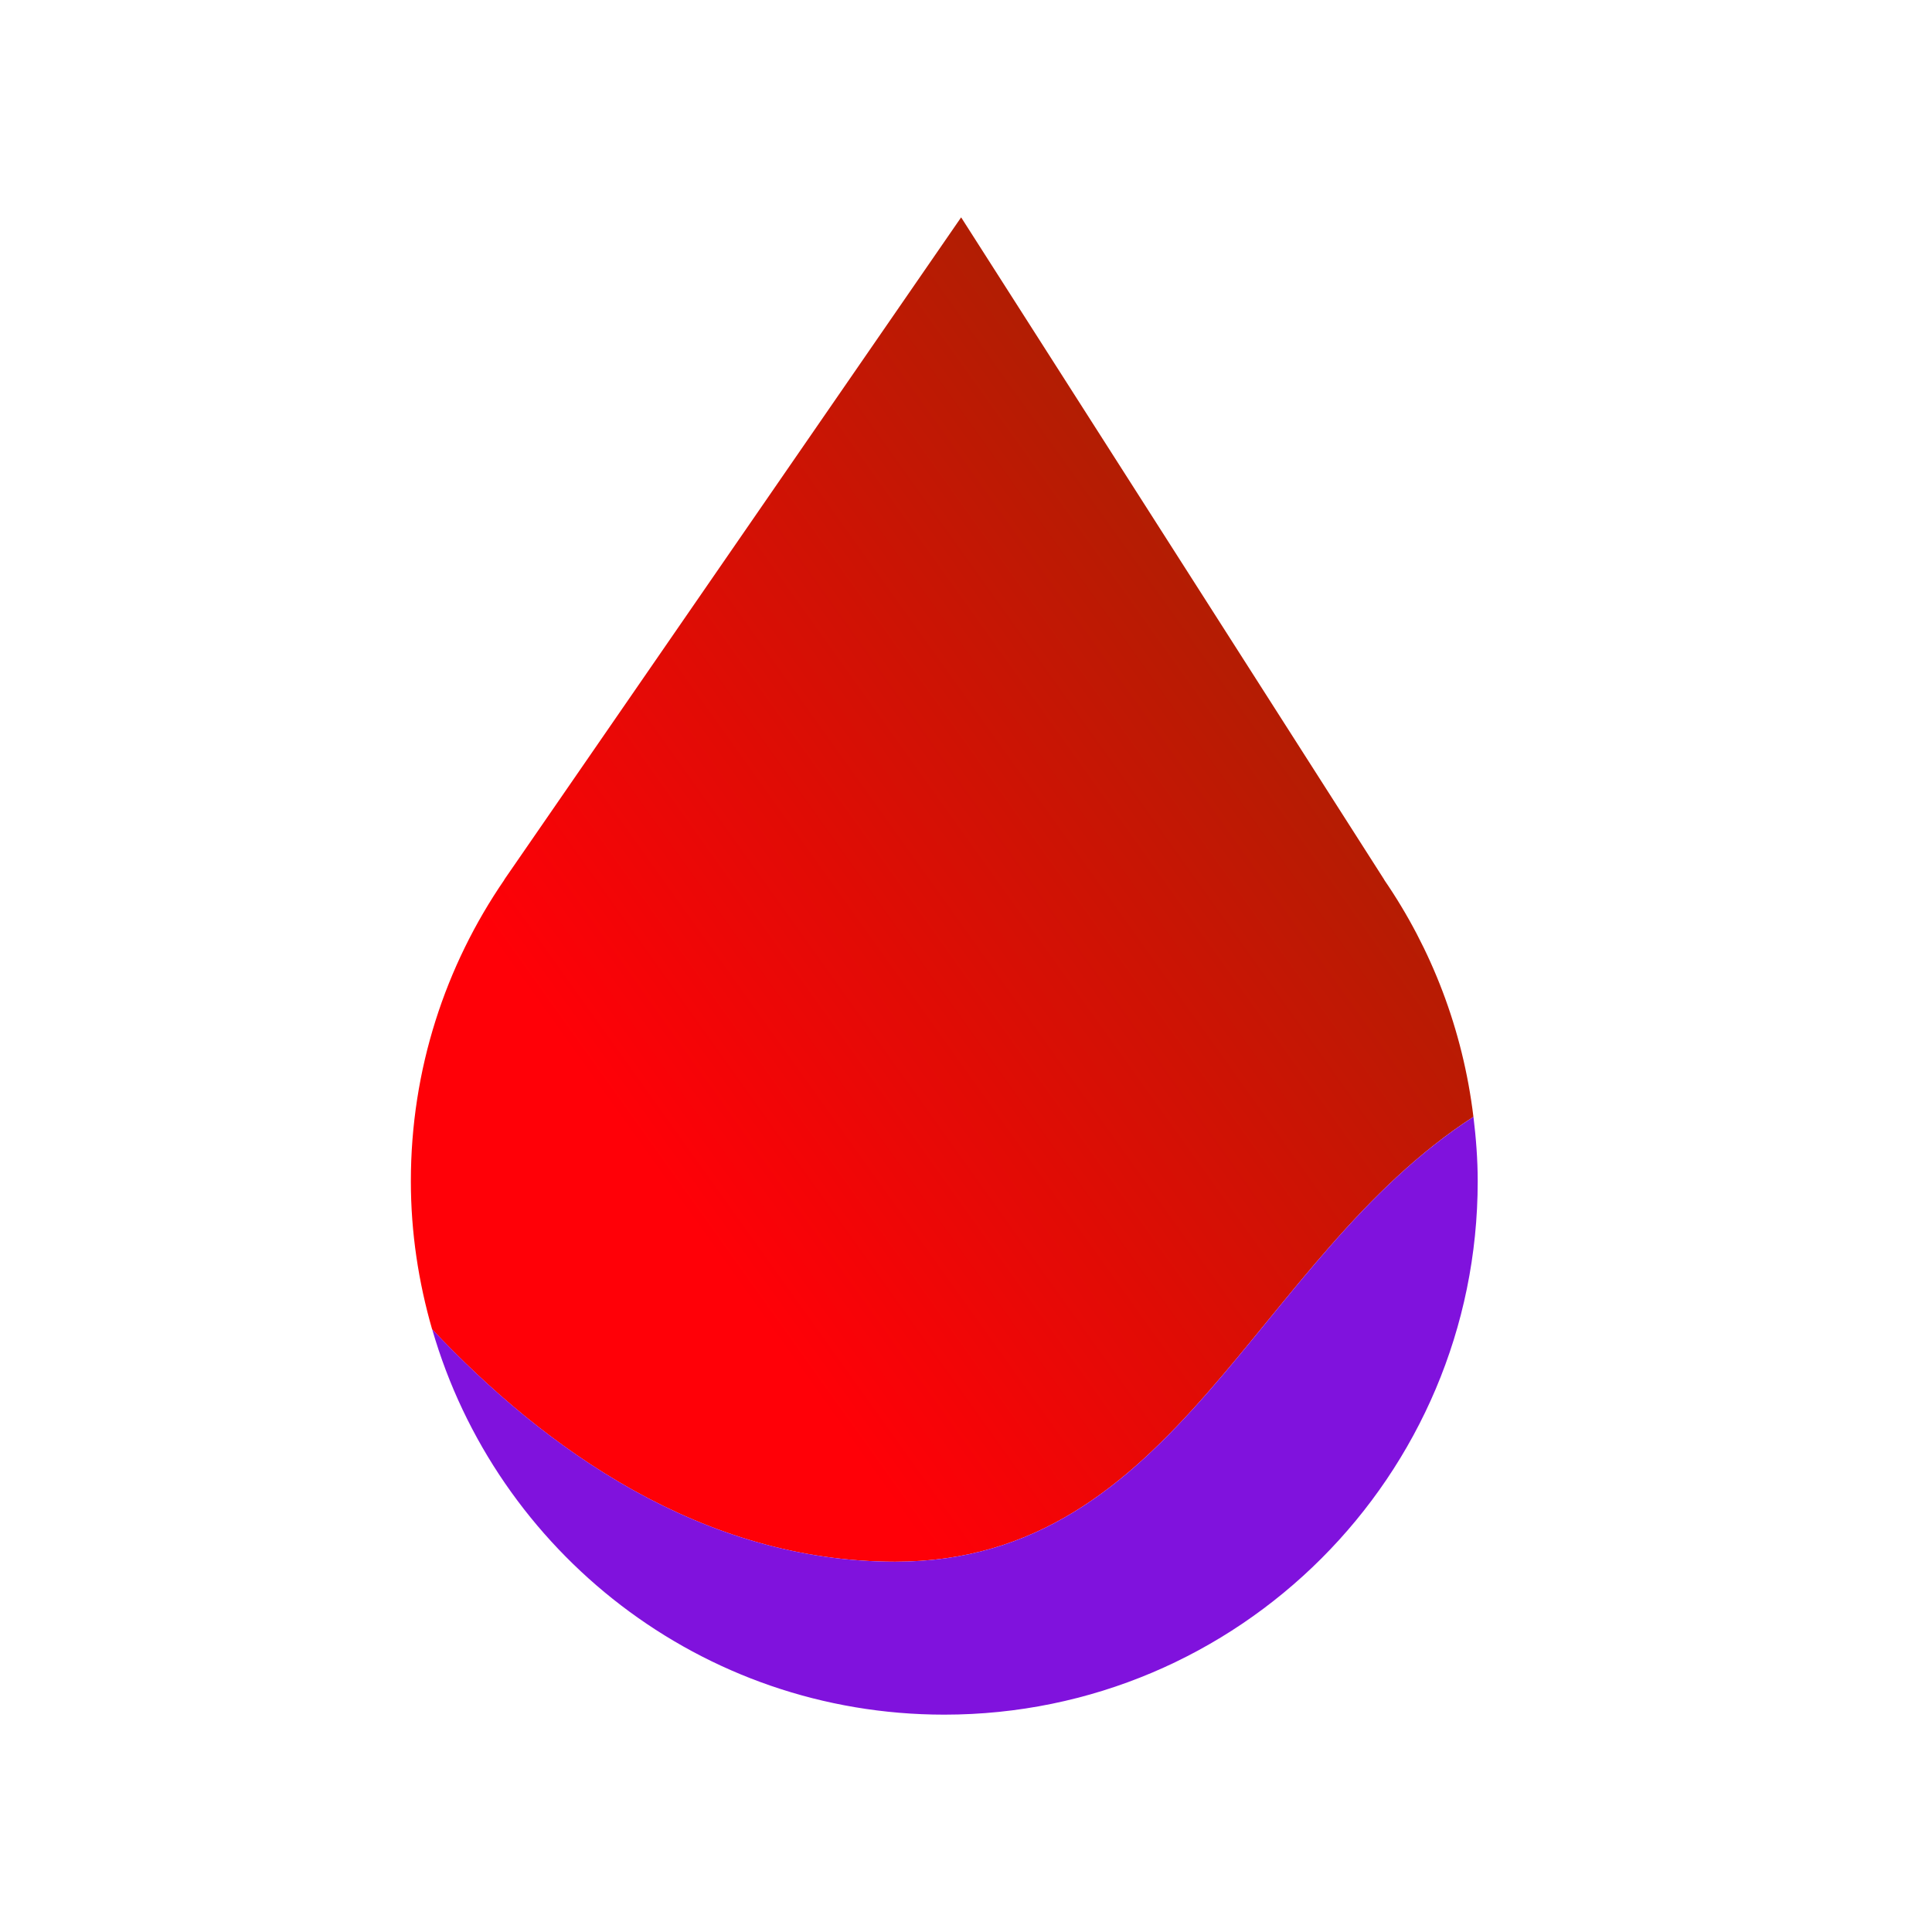 <?xml version="1.0" encoding="utf-8"?>
<!-- Generator: Adobe Illustrator 16.0.0, SVG Export Plug-In . SVG Version: 6.00 Build 0)  -->
<!DOCTYPE svg PUBLIC "-//W3C//DTD SVG 1.1//EN" "http://www.w3.org/Graphics/SVG/1.1/DTD/svg11.dtd">
<svg version="1.1" id="Layer_1" xmlns="http://www.w3.org/2000/svg" xmlns:xlink="http://www.w3.org/1999/xlink" x="0px" y="0px"
	 width="50px" height="50px" viewBox="0 0 50 50" enable-background="new 0 0 50 50" xml:space="preserve">
<g>
	<linearGradient id="SVGID_1_" gradientUnits="userSpaceOnUse" x1="16.366" y1="29.514" x2="44.366" y2="9.514">
		<stop  offset="0" style="stop-color:#FF0007"/>
		<stop  offset="1" style="stop-color:#7F3100"/>
	</linearGradient>
	<path fill="url(#SVGID_1_)" d="M23.167,40.417c7.298,0,9.287-7.845,14.965-11.514c-0.273-2.257-1.084-4.349-2.31-6.135h0.003
		L24.874,5.625L13.049,22.768h0.004c-1.525,2.22-2.42,4.906-2.42,7.802c0,1.331,0.199,2.614,0.55,3.832
		C14.08,37.477,18.157,40.417,23.167,40.417z"/>
	<path fill="#8012DD" d="M24.438,44.375c7.624,0,13.805-6.181,13.805-13.805c0-0.565-0.044-1.12-0.11-1.667
		c-5.679,3.669-7.667,11.514-14.965,11.514c-5.009,0-9.086-2.94-11.983-6.015C12.845,40.16,18.144,44.375,24.438,44.375z"/>
</g>
</svg>
